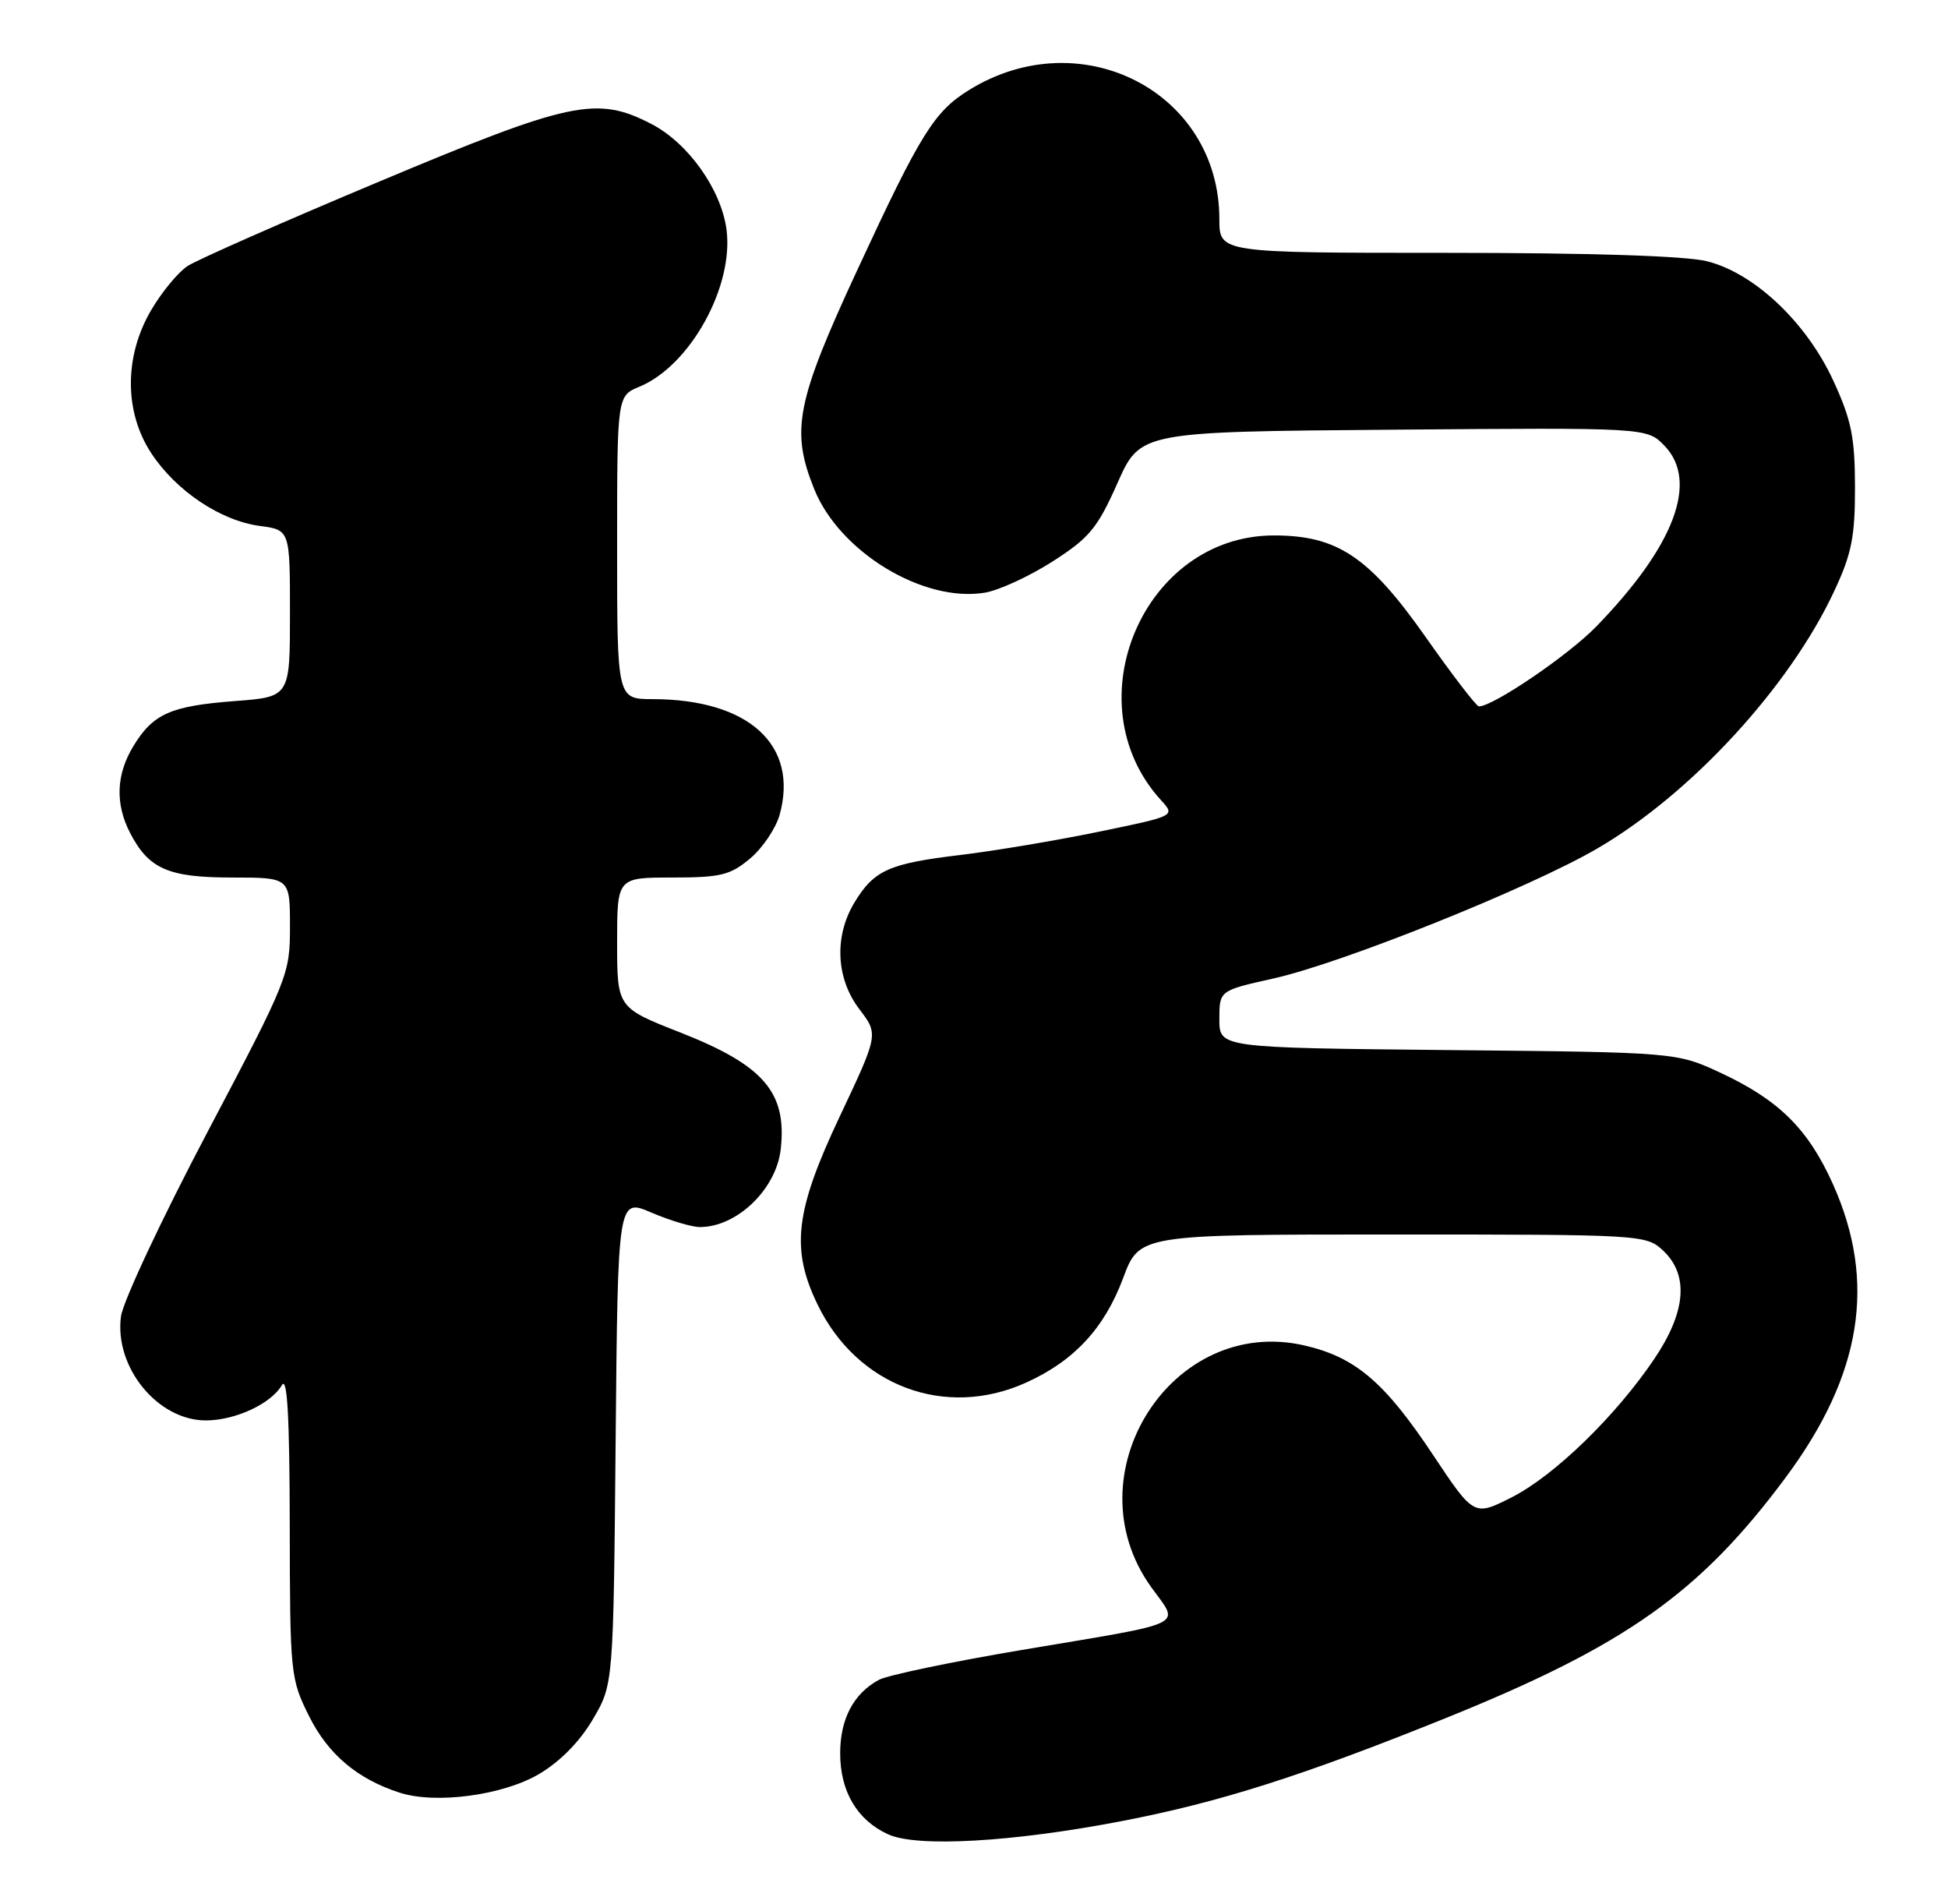 <?xml version="1.0" encoding="UTF-8" standalone="no"?>
<!DOCTYPE svg PUBLIC "-//W3C//DTD SVG 1.1//EN" "http://www.w3.org/Graphics/SVG/1.1/DTD/svg11.dtd" >
<svg xmlns="http://www.w3.org/2000/svg" xmlns:xlink="http://www.w3.org/1999/xlink" version="1.1" viewBox="0 0 262 256">
 <g >
 <path fill="currentColor"
d=" M 150.97 244.86 C 164.04 242.34 175.21 238.79 194.44 231.03 C 218.65 221.26 228.64 214.19 240.17 198.67 C 250.42 184.88 252.43 172.38 246.52 159.22 C 243.20 151.83 239.28 147.94 231.50 144.30 C 225.50 141.50 225.50 141.50 194.75 141.20 C 164.00 140.89 164.00 140.89 164.00 137.05 C 164.00 133.20 164.00 133.20 171.25 131.58 C 180.52 129.52 205.81 119.37 214.86 114.08 C 227.47 106.72 240.67 92.38 246.69 79.50 C 249.04 74.49 249.50 72.19 249.49 65.50 C 249.48 58.80 249.01 56.48 246.58 51.20 C 242.97 43.36 235.97 36.73 229.59 35.13 C 226.76 34.41 213.91 34.00 194.56 34.00 C 164.00 34.00 164.00 34.00 164.00 29.47 C 164.00 12.38 145.41 2.79 130.34 12.10 C 125.65 15.00 123.82 17.94 115.33 36.25 C 107.07 54.07 106.33 57.87 109.51 65.77 C 112.91 74.21 124.16 81.05 132.43 79.70 C 134.32 79.40 138.42 77.51 141.54 75.52 C 146.51 72.34 147.60 71.03 150.29 64.97 C 153.36 58.05 153.36 58.05 187.43 57.78 C 221.50 57.50 221.50 57.50 223.86 59.93 C 228.50 64.72 225.22 73.42 214.68 84.26 C 210.94 88.11 200.87 94.96 198.91 94.99 C 198.58 95.00 195.34 90.78 191.71 85.61 C 184.13 74.85 179.87 72.00 171.34 72.00 C 153.80 72.00 144.20 94.51 156.16 107.61 C 158.09 109.72 158.09 109.72 147.79 111.84 C 142.13 113.01 133.78 114.41 129.23 114.96 C 119.58 116.11 117.58 117.00 114.95 121.31 C 112.17 125.87 112.42 131.55 115.58 135.70 C 118.16 139.08 118.16 139.08 112.97 150.07 C 106.94 162.82 106.33 167.93 109.96 175.42 C 115.27 186.39 127.14 190.83 138.00 185.92 C 144.45 183.01 148.53 178.62 151.05 171.88 C 153.24 166.00 153.24 166.00 187.31 166.00 C 220.91 166.00 221.40 166.03 223.69 168.17 C 227.17 171.45 226.77 176.39 222.51 182.71 C 217.32 190.41 209.07 198.42 203.32 201.34 C 198.24 203.91 198.24 203.91 192.68 195.55 C 186.20 185.82 182.28 182.49 175.44 180.92 C 157.60 176.81 143.97 198.29 154.82 213.40 C 158.68 218.78 160.22 218.03 137.35 221.88 C 127.99 223.46 119.38 225.26 118.22 225.88 C 114.81 227.71 113.00 231.14 113.00 235.76 C 113.00 240.90 115.28 244.75 119.45 246.66 C 123.34 248.44 136.27 247.70 150.97 244.86 Z  M 72.47 238.57 C 75.30 236.91 77.97 234.20 79.72 231.22 C 82.50 226.50 82.50 226.50 82.80 193.81 C 83.10 161.11 83.10 161.11 87.63 163.06 C 90.13 164.13 93.05 165.00 94.13 165.00 C 99.13 165.00 104.42 159.90 105.01 154.50 C 105.85 146.87 102.71 143.24 91.48 138.83 C 83.01 135.50 83.01 135.50 83.00 126.75 C 83.00 118.00 83.00 118.00 90.42 118.00 C 96.93 118.00 98.22 117.68 100.89 115.44 C 102.57 114.03 104.35 111.38 104.86 109.56 C 107.45 100.16 100.70 94.02 87.75 94.01 C 83.00 94.00 83.00 94.00 83.00 73.62 C 83.00 53.24 83.00 53.24 86.00 52.00 C 92.83 49.17 98.73 38.50 97.71 30.84 C 96.98 25.45 92.54 19.21 87.59 16.66 C 80.25 12.87 76.76 13.61 51.02 24.41 C 38.10 29.82 26.50 34.94 25.23 35.77 C 23.96 36.60 21.75 39.28 20.32 41.72 C 16.68 47.93 16.70 55.44 20.37 60.98 C 23.71 66.03 29.66 70.01 34.93 70.72 C 39.00 71.26 39.00 71.26 39.00 82.49 C 39.00 93.71 39.00 93.71 31.59 94.27 C 22.95 94.93 20.60 95.97 17.95 100.31 C 15.62 104.13 15.47 108.07 17.49 111.99 C 20.01 116.85 22.63 118.00 31.22 118.00 C 39.00 118.00 39.00 118.00 39.00 124.59 C 39.00 131.04 38.78 131.59 27.88 152.27 C 21.76 163.88 16.54 175.01 16.27 177.02 C 15.36 183.84 21.21 191.00 27.68 191.00 C 31.64 191.00 36.45 188.77 37.92 186.25 C 38.64 185.02 38.95 190.60 38.97 205.05 C 39.00 225.09 39.06 225.74 41.57 230.77 C 44.13 235.90 48.06 239.22 53.76 241.06 C 58.60 242.62 67.60 241.42 72.47 238.57 Z "/>
</g>
</svg>